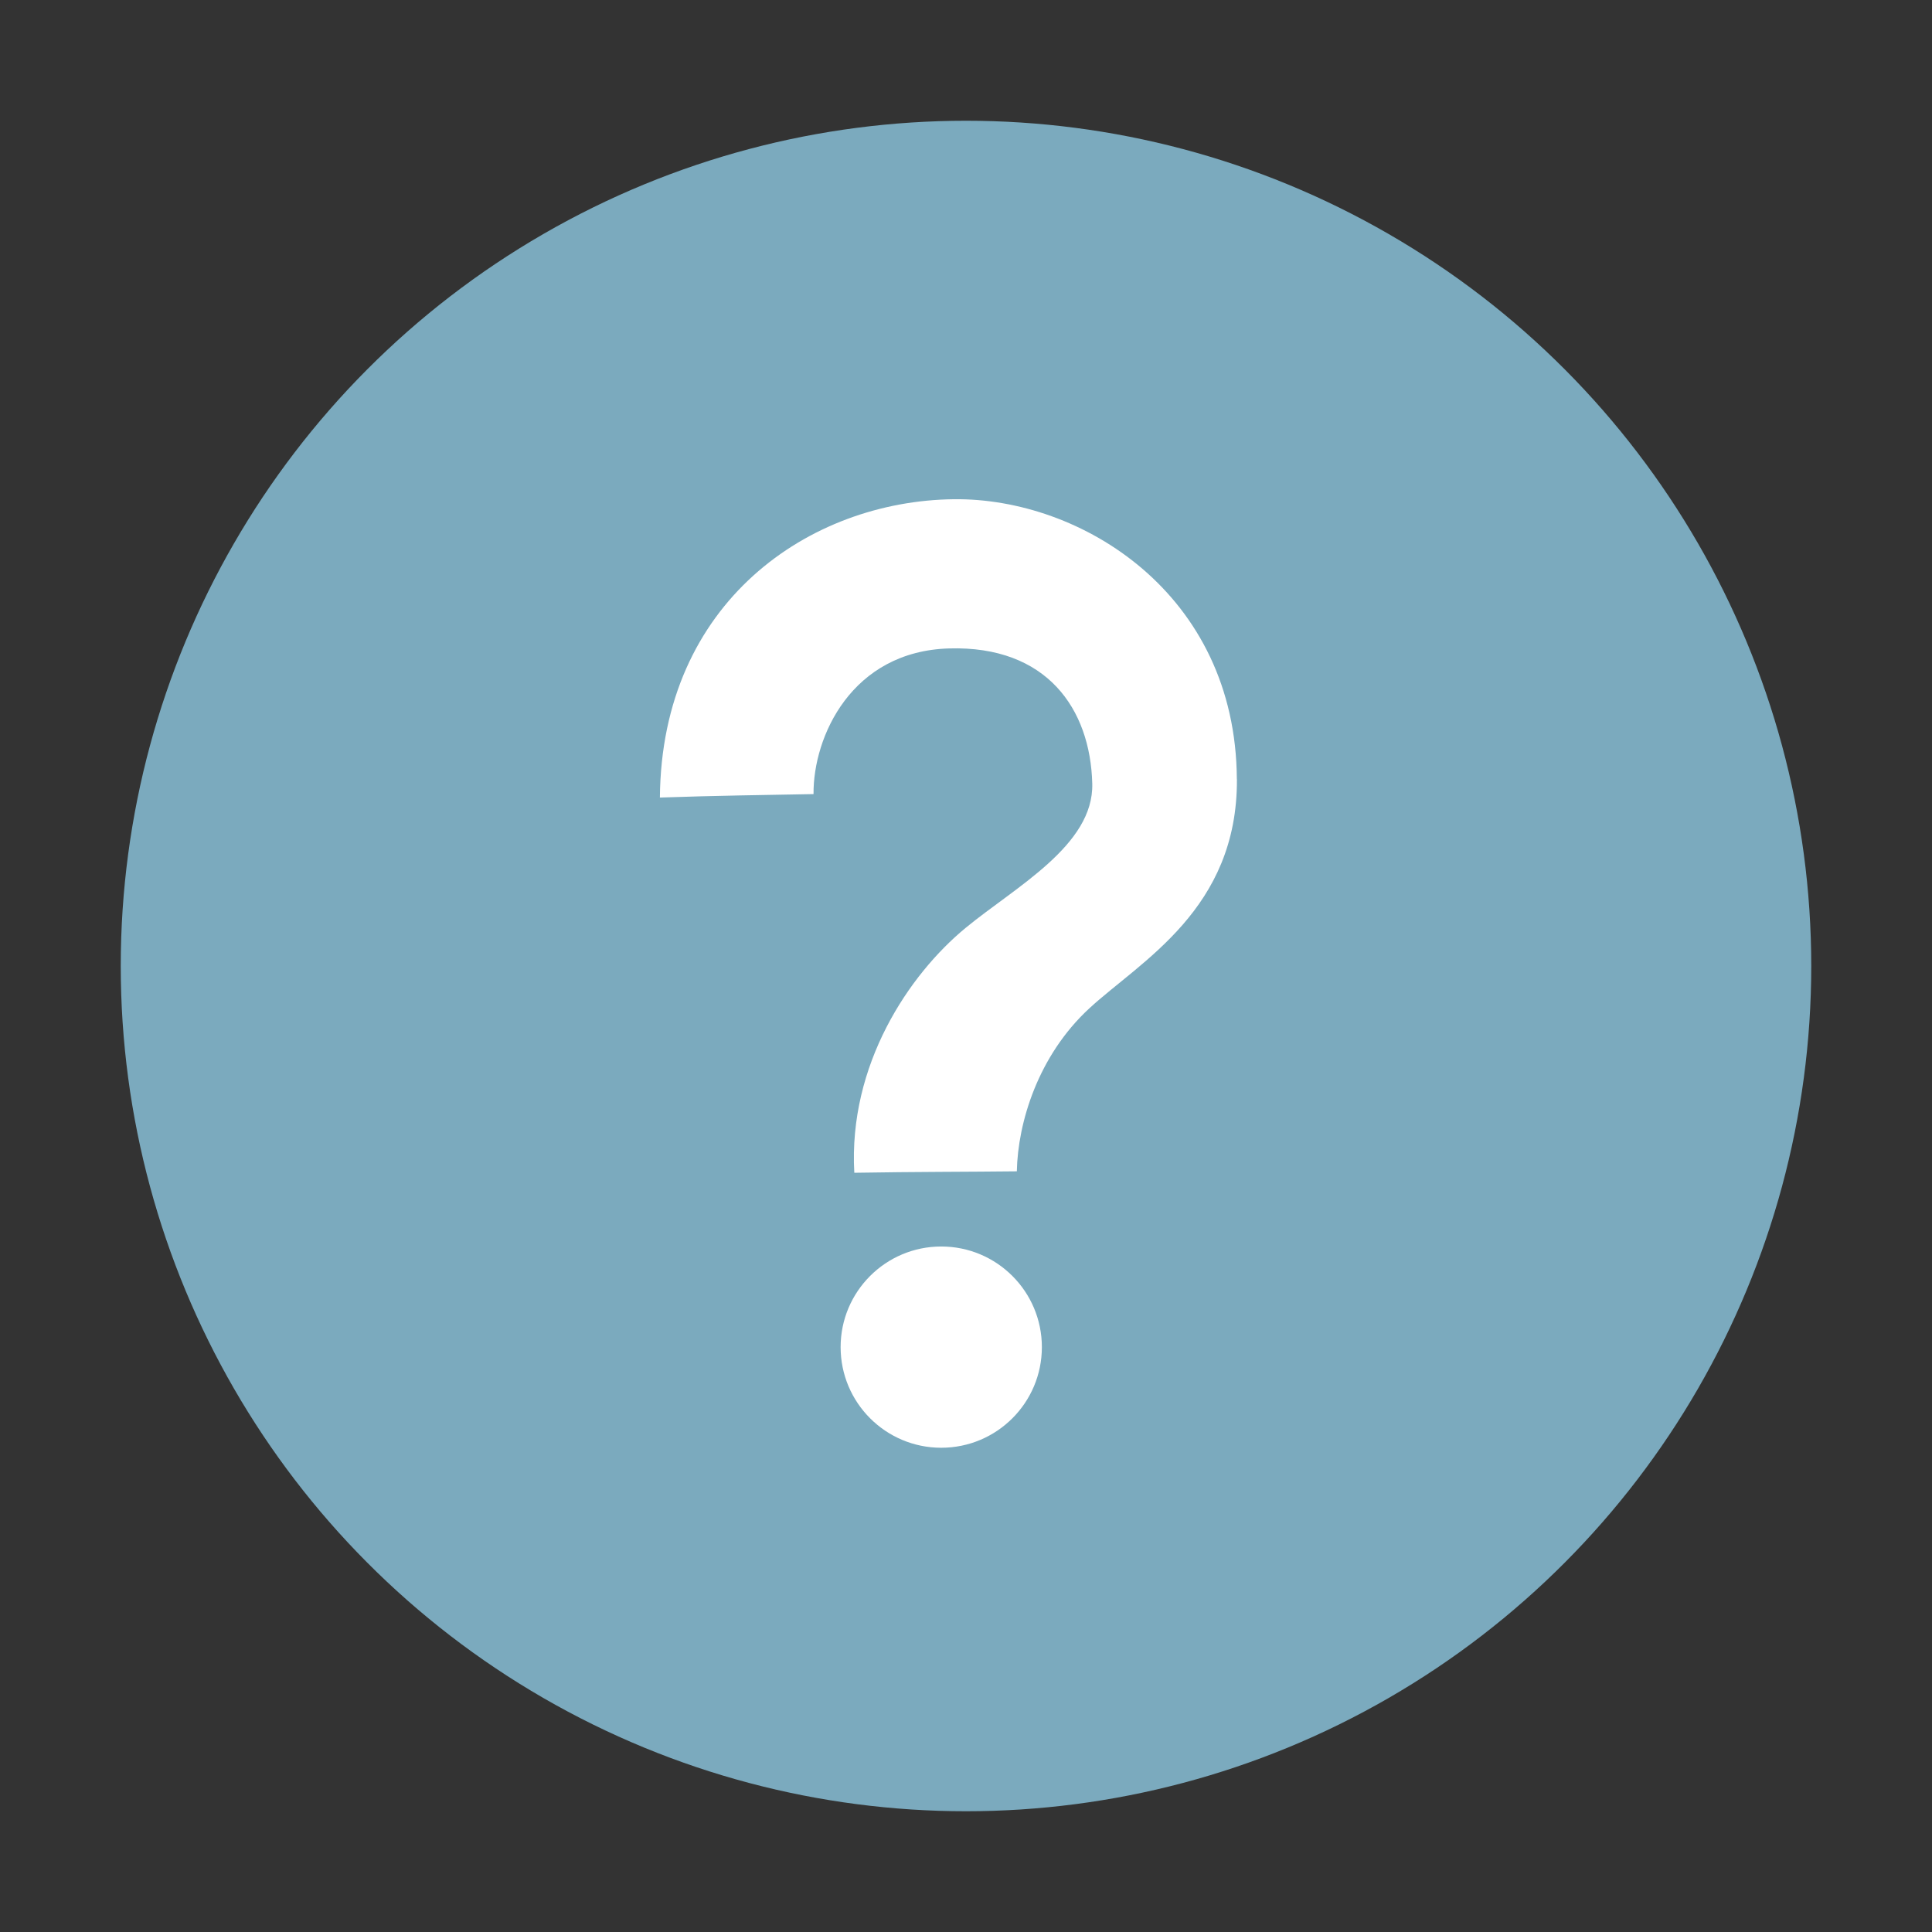 <svg enable-background="new 0 0 48 48" version="1" viewBox="0 0 48 48" xmlns="http://www.w3.org/2000/svg" xmlns:xlink="http://www.w3.org/1999/xlink">
 <rect x="0" y="0" width="48" height="48" fill="#333333" stroke="none"/>
 <g>
  <circle cx="24" cy="24" r="21" fill="#7baabe"/>
 </g>
 <g fill="#fff">
  <path d="m30.729 19.356c-0.026-4.608-3.866-6.991-7.035-6.953-3.588 0.043-7.26 2.554-7.299 7.412v-1.9e-5c1.37-0.048 2.704-0.065 3.817-0.086-0.012-1.427 0.946-3.549 3.37-3.619 2.424-0.07 3.507 1.498 3.555 3.359 0.039 1.534-1.909 2.565-3.144 3.582-1.413 1.163-2.919 3.405-2.768 6.086 1.551-0.026 2.829-0.022 4.038-0.036 0.025-1.211 0.526-2.873 1.802-4.05 1.276-1.176 3.684-2.462 3.666-5.693z"/>
  <circle cx="23.385" cy="33.469" r="2.5"/>
 </g>
</svg>
